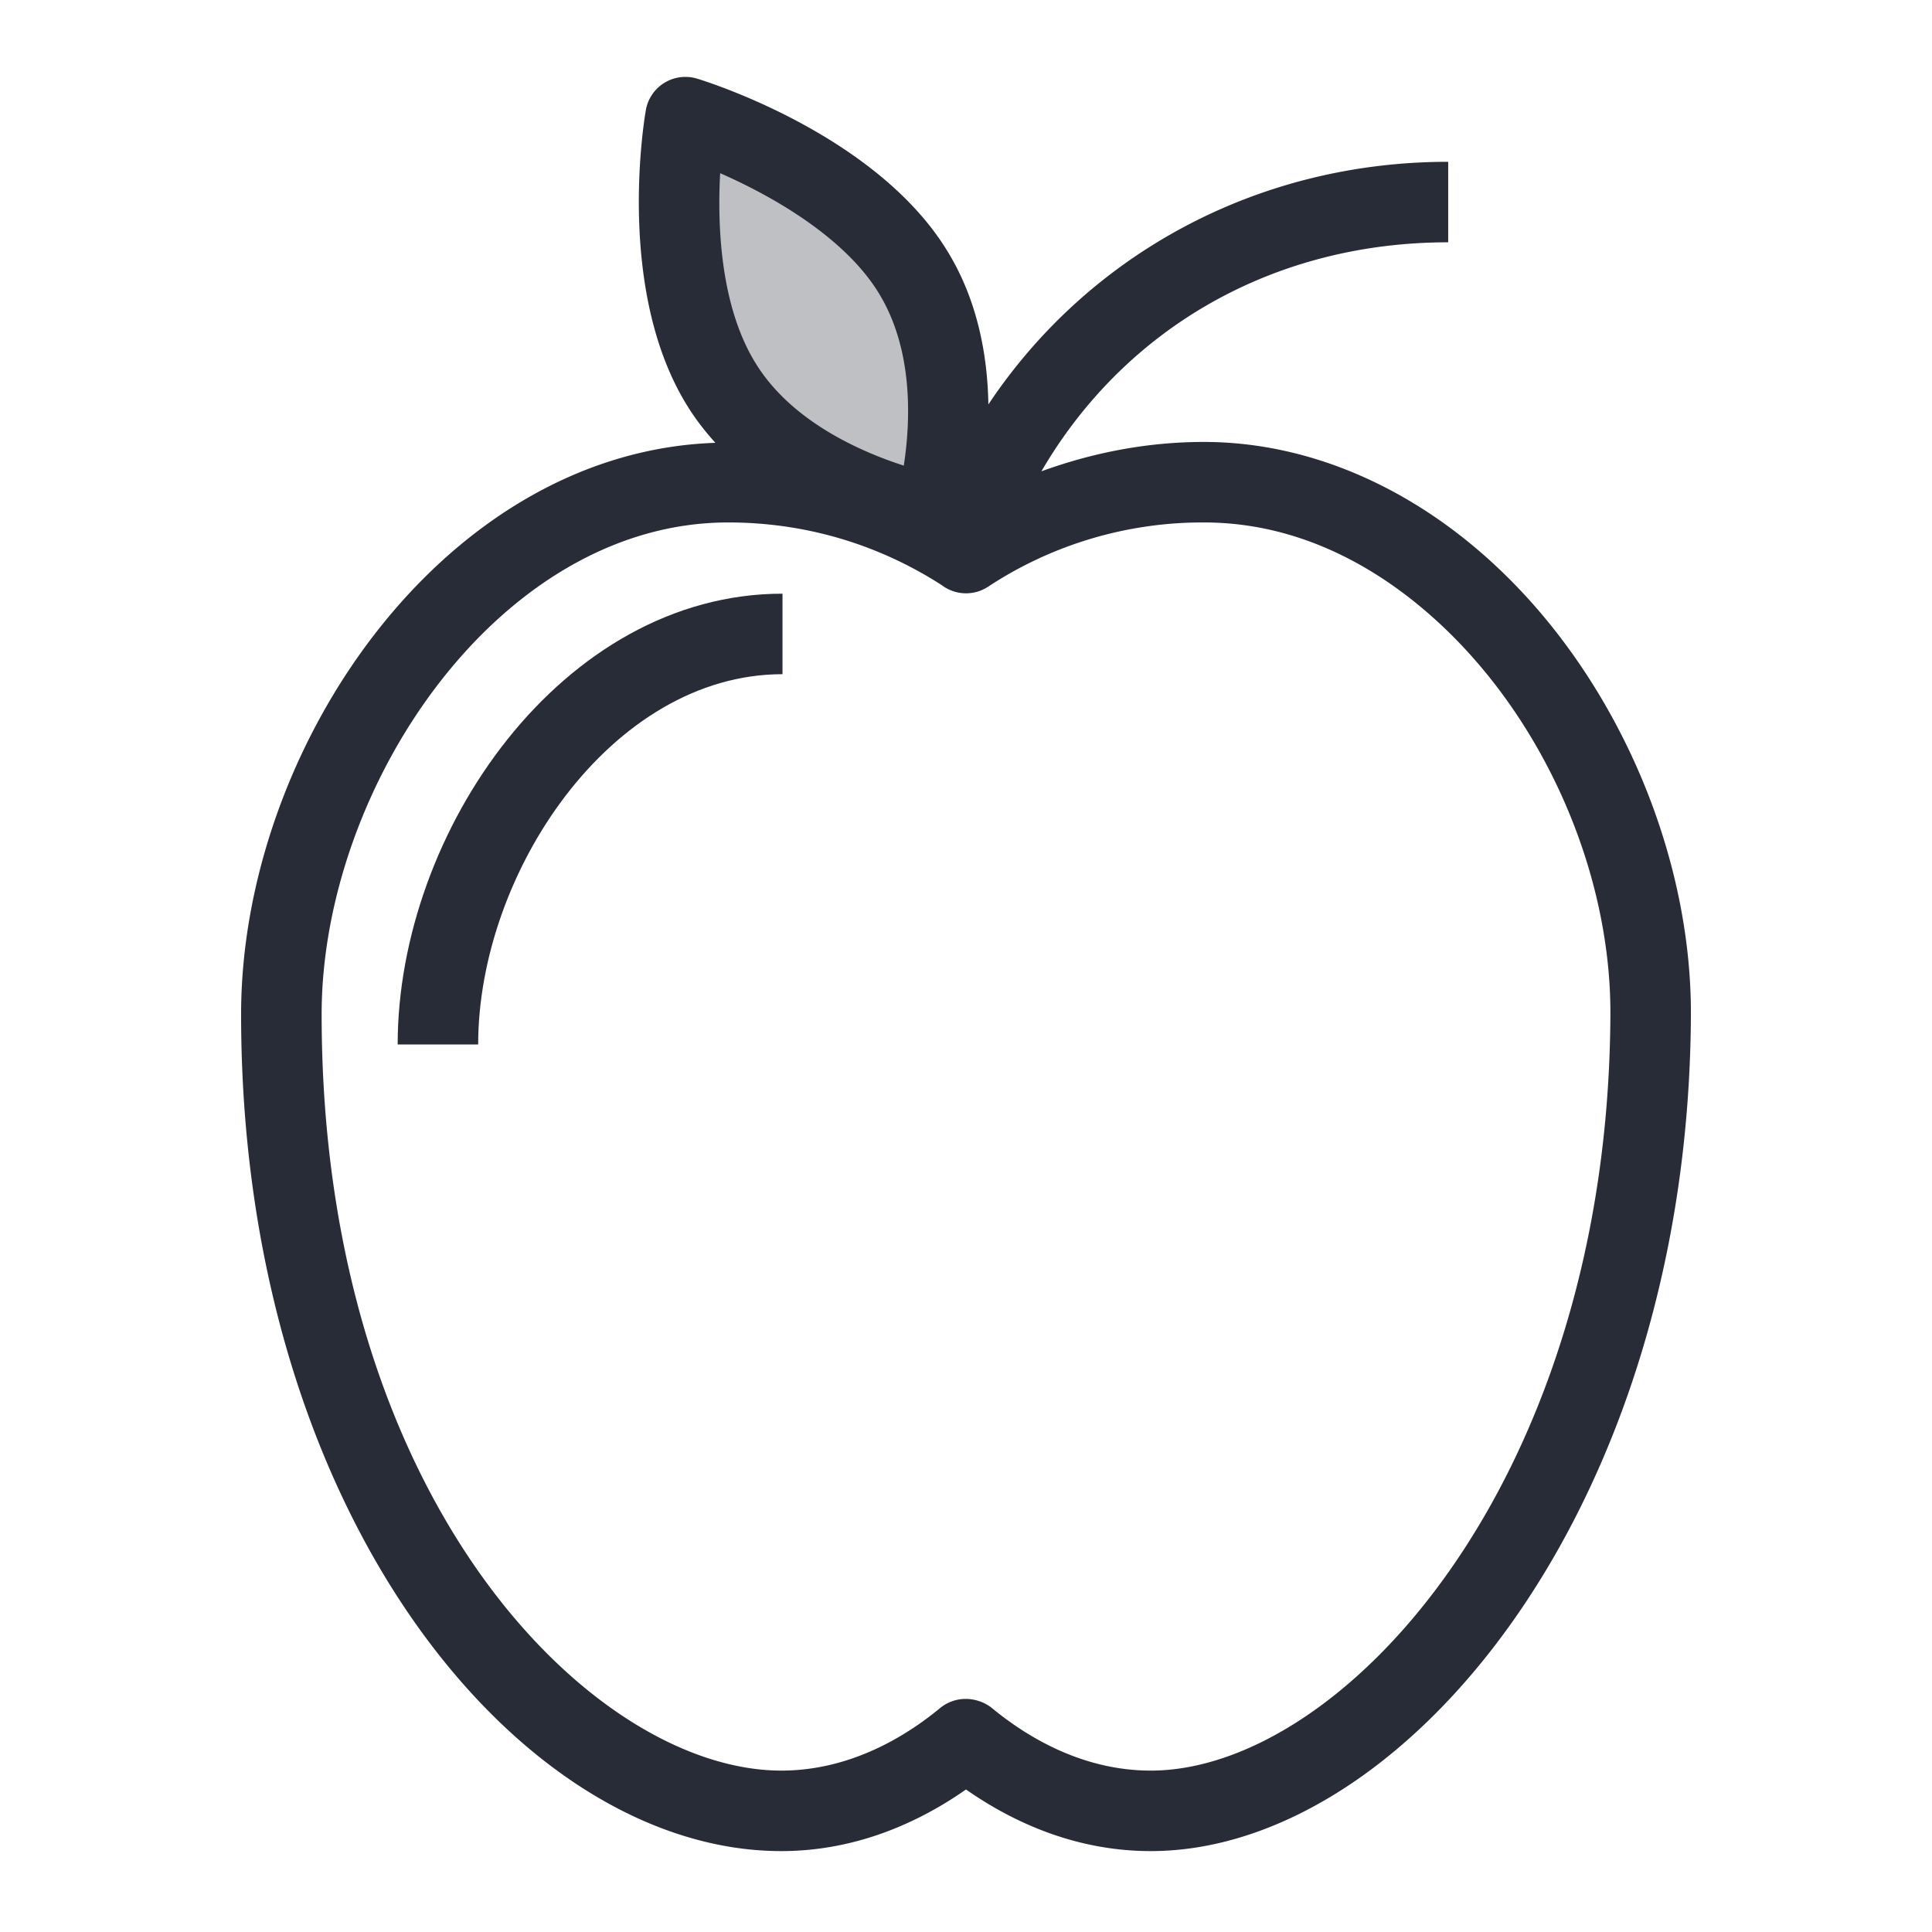 <svg xmlns="http://www.w3.org/2000/svg" viewBox="0 0 48 48"><style>.st0{fill:none}.st1{fill:#bec0c3}.st2{fill:#282c36}.st3{fill:none;stroke:#282c36;stroke-width:2;stroke-linejoin:round;stroke-miterlimit:10}.st4{fill:#292d37}</style><path class="st0" d="M0 0h48v48H0z" id="Boundary"/><g id="Design"><g id="XMLID_1_"><path class="st1" d="M22.66 6.72c1.63 2.6.55 6.08.55 6.08s-3.65-.62-5.27-3.22c-1.63-2.6-.91-6.67-.91-6.67s4.01 1.21 5.63 3.81z"/><path class="st2" d="M37.516 14.401c-2.198-2.206-4.899-3.421-7.605-3.421-1.398 0-2.756.263-4.038.73 2.077-3.559 5.765-5.69 10.107-5.69v-2c-4.747 0-8.938 2.3-11.424 6.028-.021-1.211-.265-2.609-1.049-3.859-1.8-2.885-6.01-4.182-6.188-4.235a.997.997 0 0 0-1.273.782c-.032.183-.768 4.483 1.046 7.373.203.326.435.62.682.893C11.01 11.229 5.99 18.592 5.99 25.2c0 12.437 6.939 20.79 13.42 20.79 1.908 0 3.477-.752 4.59-1.531 1.113.779 2.682 1.531 4.59 1.531 6.307 0 13.37-8.536 13.42-20.787.012-3.869-1.71-8.009-4.494-10.802zM17.892 4.303c1.289.564 3.066 1.577 3.92 2.946l.001.002c.895 1.427.808 3.237.641 4.317-1.062-.342-2.774-1.088-3.666-2.52-.898-1.431-.966-3.461-.896-4.745zM28.59 43.99c-1.706 0-3.086-.844-3.943-1.552-.18-.147-.424-.229-.656-.229s-.457.081-.637.229c-.857.708-2.237 1.552-3.943 1.552-4.667 0-11.42-6.691-11.42-18.79 0-5.651 4.412-12.22 10.1-12.22 1.891 0 3.705.528 5.307 1.558a.998.998 0 0 0 1.155.036 9.682 9.682 0 0 1 5.358-1.594c2.781 0 4.901 1.54 6.189 2.833 2.423 2.43 3.921 6.025 3.91 9.383-.048 11.644-6.684 18.794-11.42 18.794z"/><path class="st2" d="M9.88 25.95h2c0-4.255 3.303-9.2 7.561-9.2v-2c-5.472 0-9.561 5.913-9.561 11.2z"/></g></g></svg>